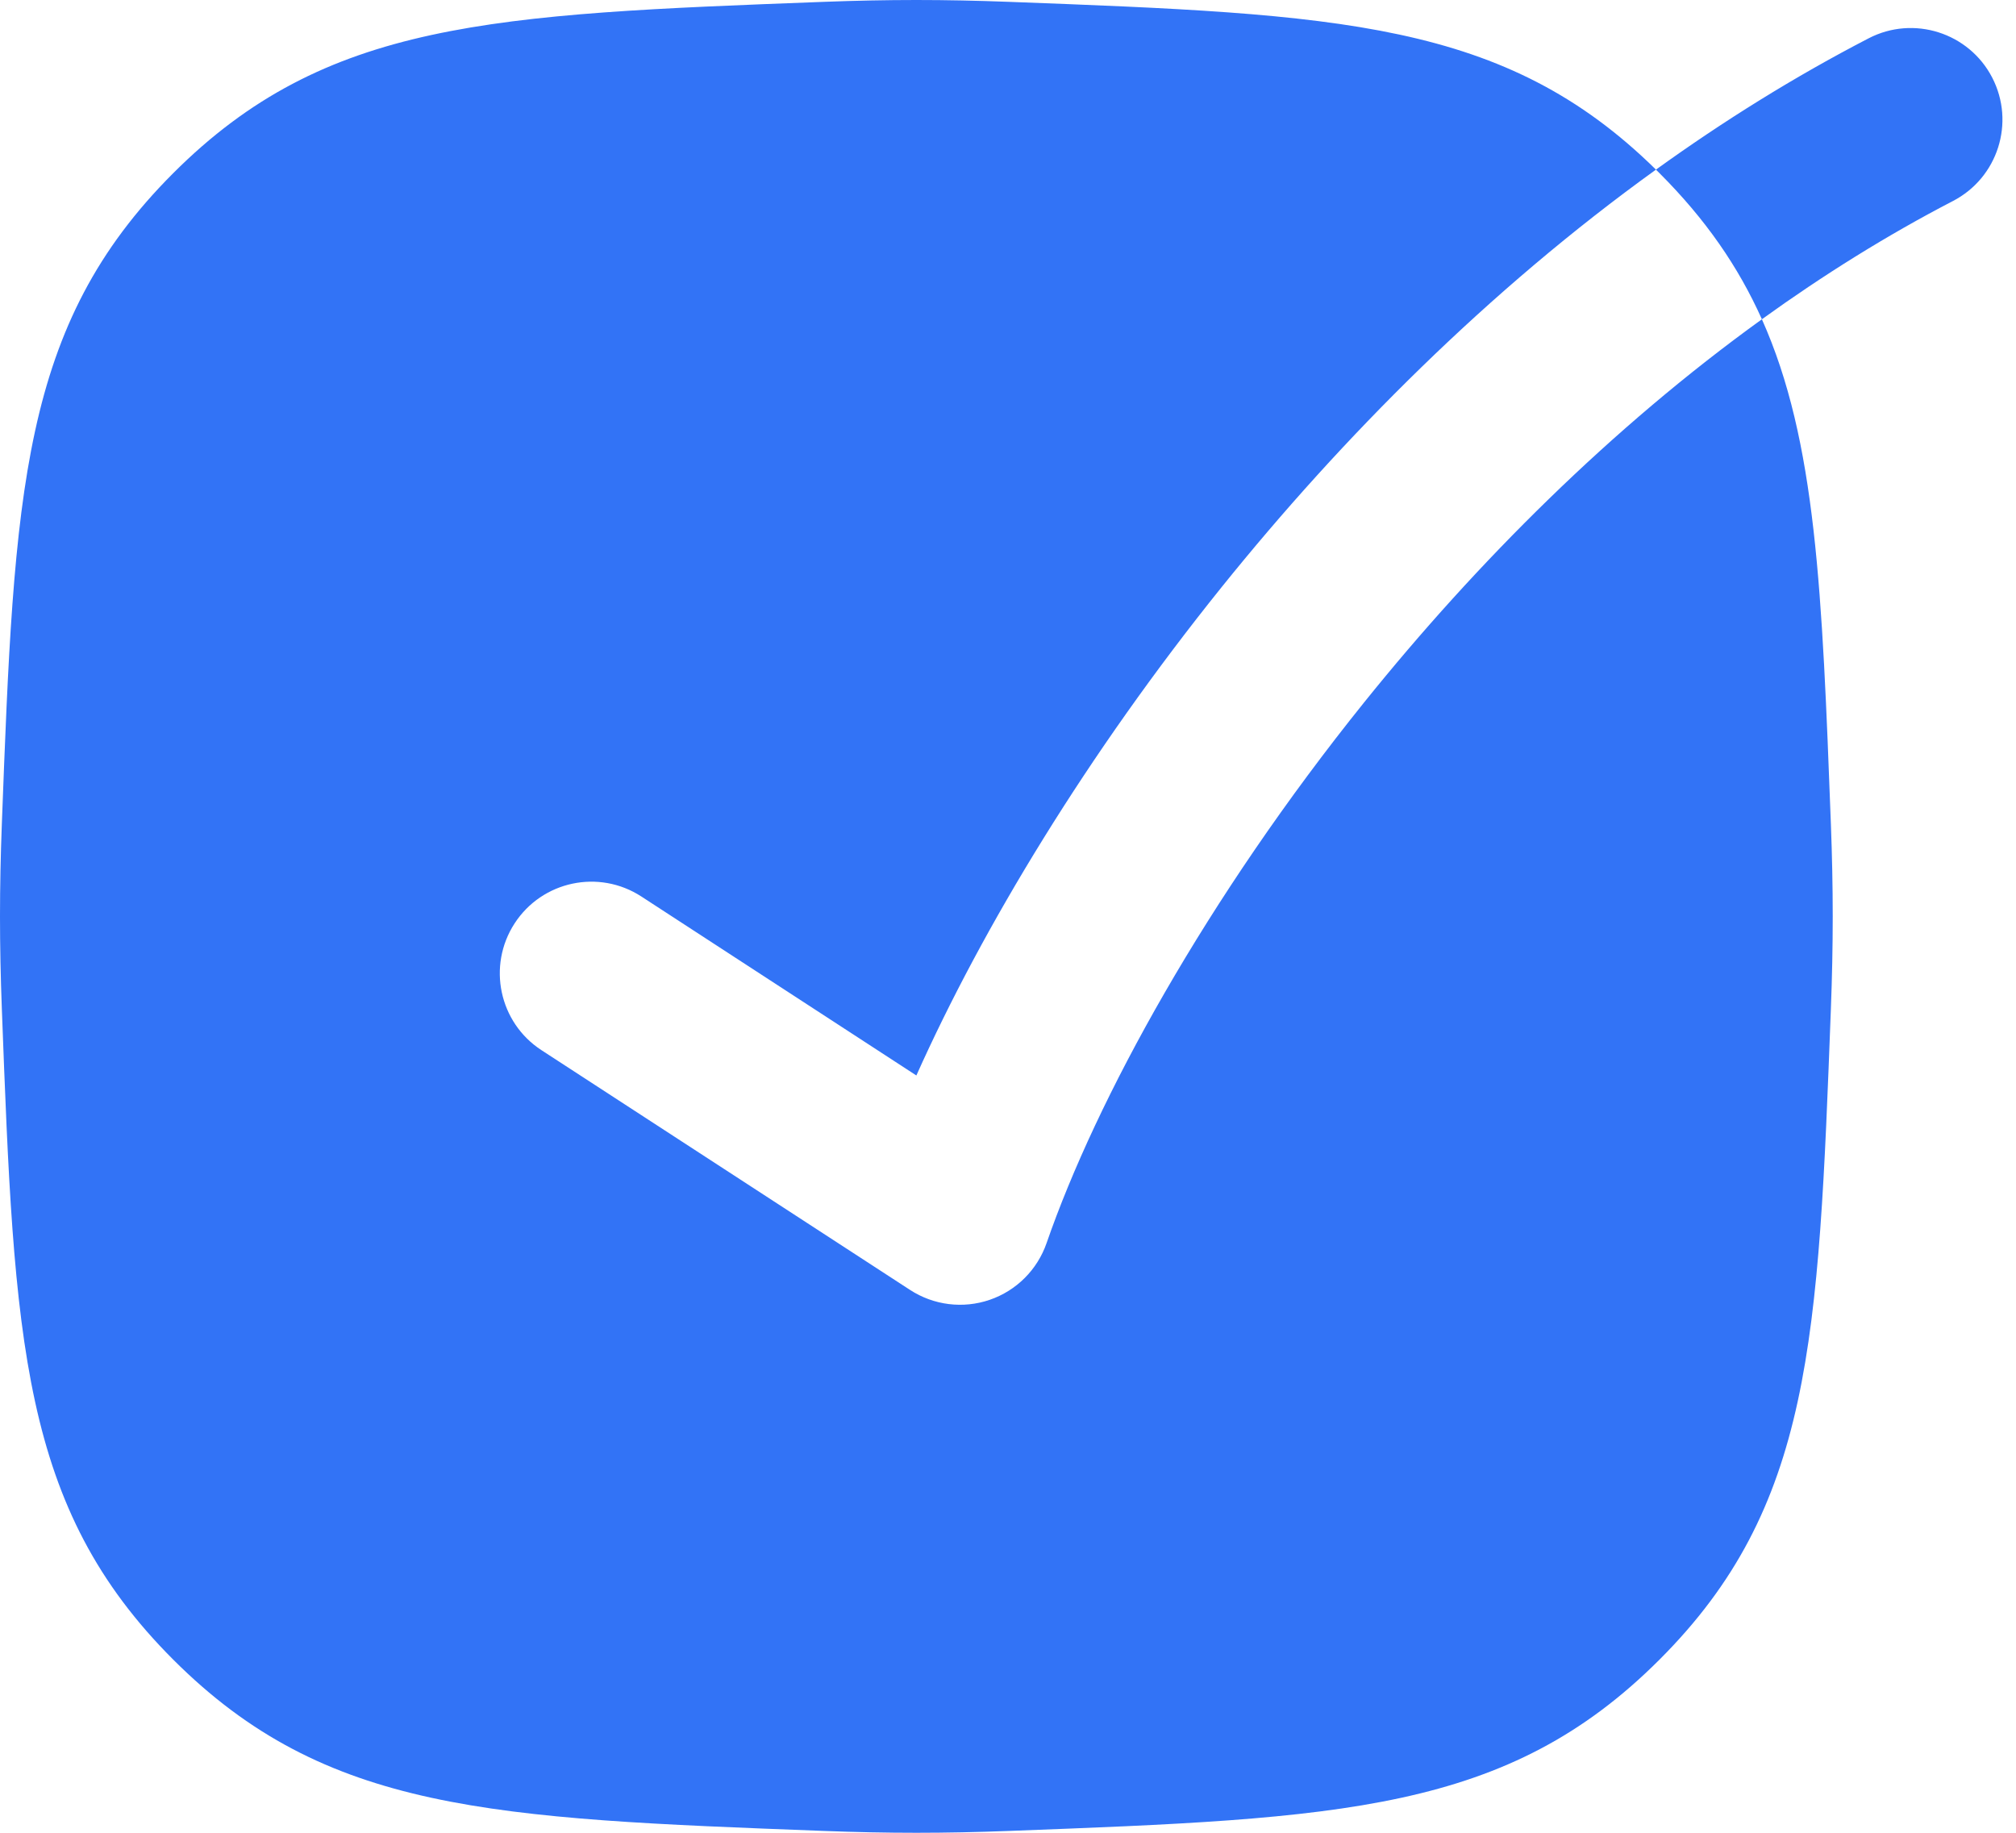 <svg class="logo__icon" viewBox="0 0 22 20" fill="none" xmlns="http://www.w3.org/2000/svg">
				<path fill-rule="evenodd" clip-rule="evenodd" d="M1.89 1.89C0.226 3.554 0.157 5.367 0.02 8.993C0.007 9.335 0 9.671 0 10C0 10.329 0.007 10.665 0.02 11.007C0.157 14.633 0.226 16.446 1.89 18.11C3.554 19.774 5.367 19.843 8.993 19.98C9.335 19.993 9.671 20 10 20C10.329 20 10.665 19.993 11.007 19.98C14.633 19.843 16.446 19.774 18.11 18.11C19.774 16.446 19.843 14.633 19.98 11.007C19.993 10.665 20 10.329 20 10C20 9.671 19.993 9.335 19.98 8.993C19.884 6.462 19.822 4.814 19.227 3.484C19.894 3.003 20.59 2.568 21.311 2.194C21.802 1.94 21.994 1.337 21.74 0.846C21.486 0.356 20.882 0.164 20.392 0.418C19.583 0.837 18.808 1.32 18.071 1.851C16.418 0.225 14.605 0.156 11.007 0.02C10.665 0.007 10.329 0 10 0C9.671 0 9.335 0.007 8.993 0.02C5.367 0.157 3.554 0.226 1.89 1.89ZM18.071 1.851C16.243 3.167 14.646 4.774 13.333 6.405C11.867 8.227 10.724 10.119 10 11.736L6.999 9.783C6.536 9.482 5.917 9.613 5.616 10.076C5.315 10.539 5.446 11.159 5.909 11.46L9.931 14.076C10.189 14.244 10.51 14.284 10.801 14.184C11.092 14.084 11.32 13.856 11.421 13.565C11.963 12 13.165 9.804 14.891 7.659C16.117 6.136 17.583 4.669 19.227 3.484C18.969 2.908 18.612 2.392 18.11 1.89C18.097 1.877 18.084 1.864 18.071 1.851Z" fill="#3273F6"></path>
			</svg>